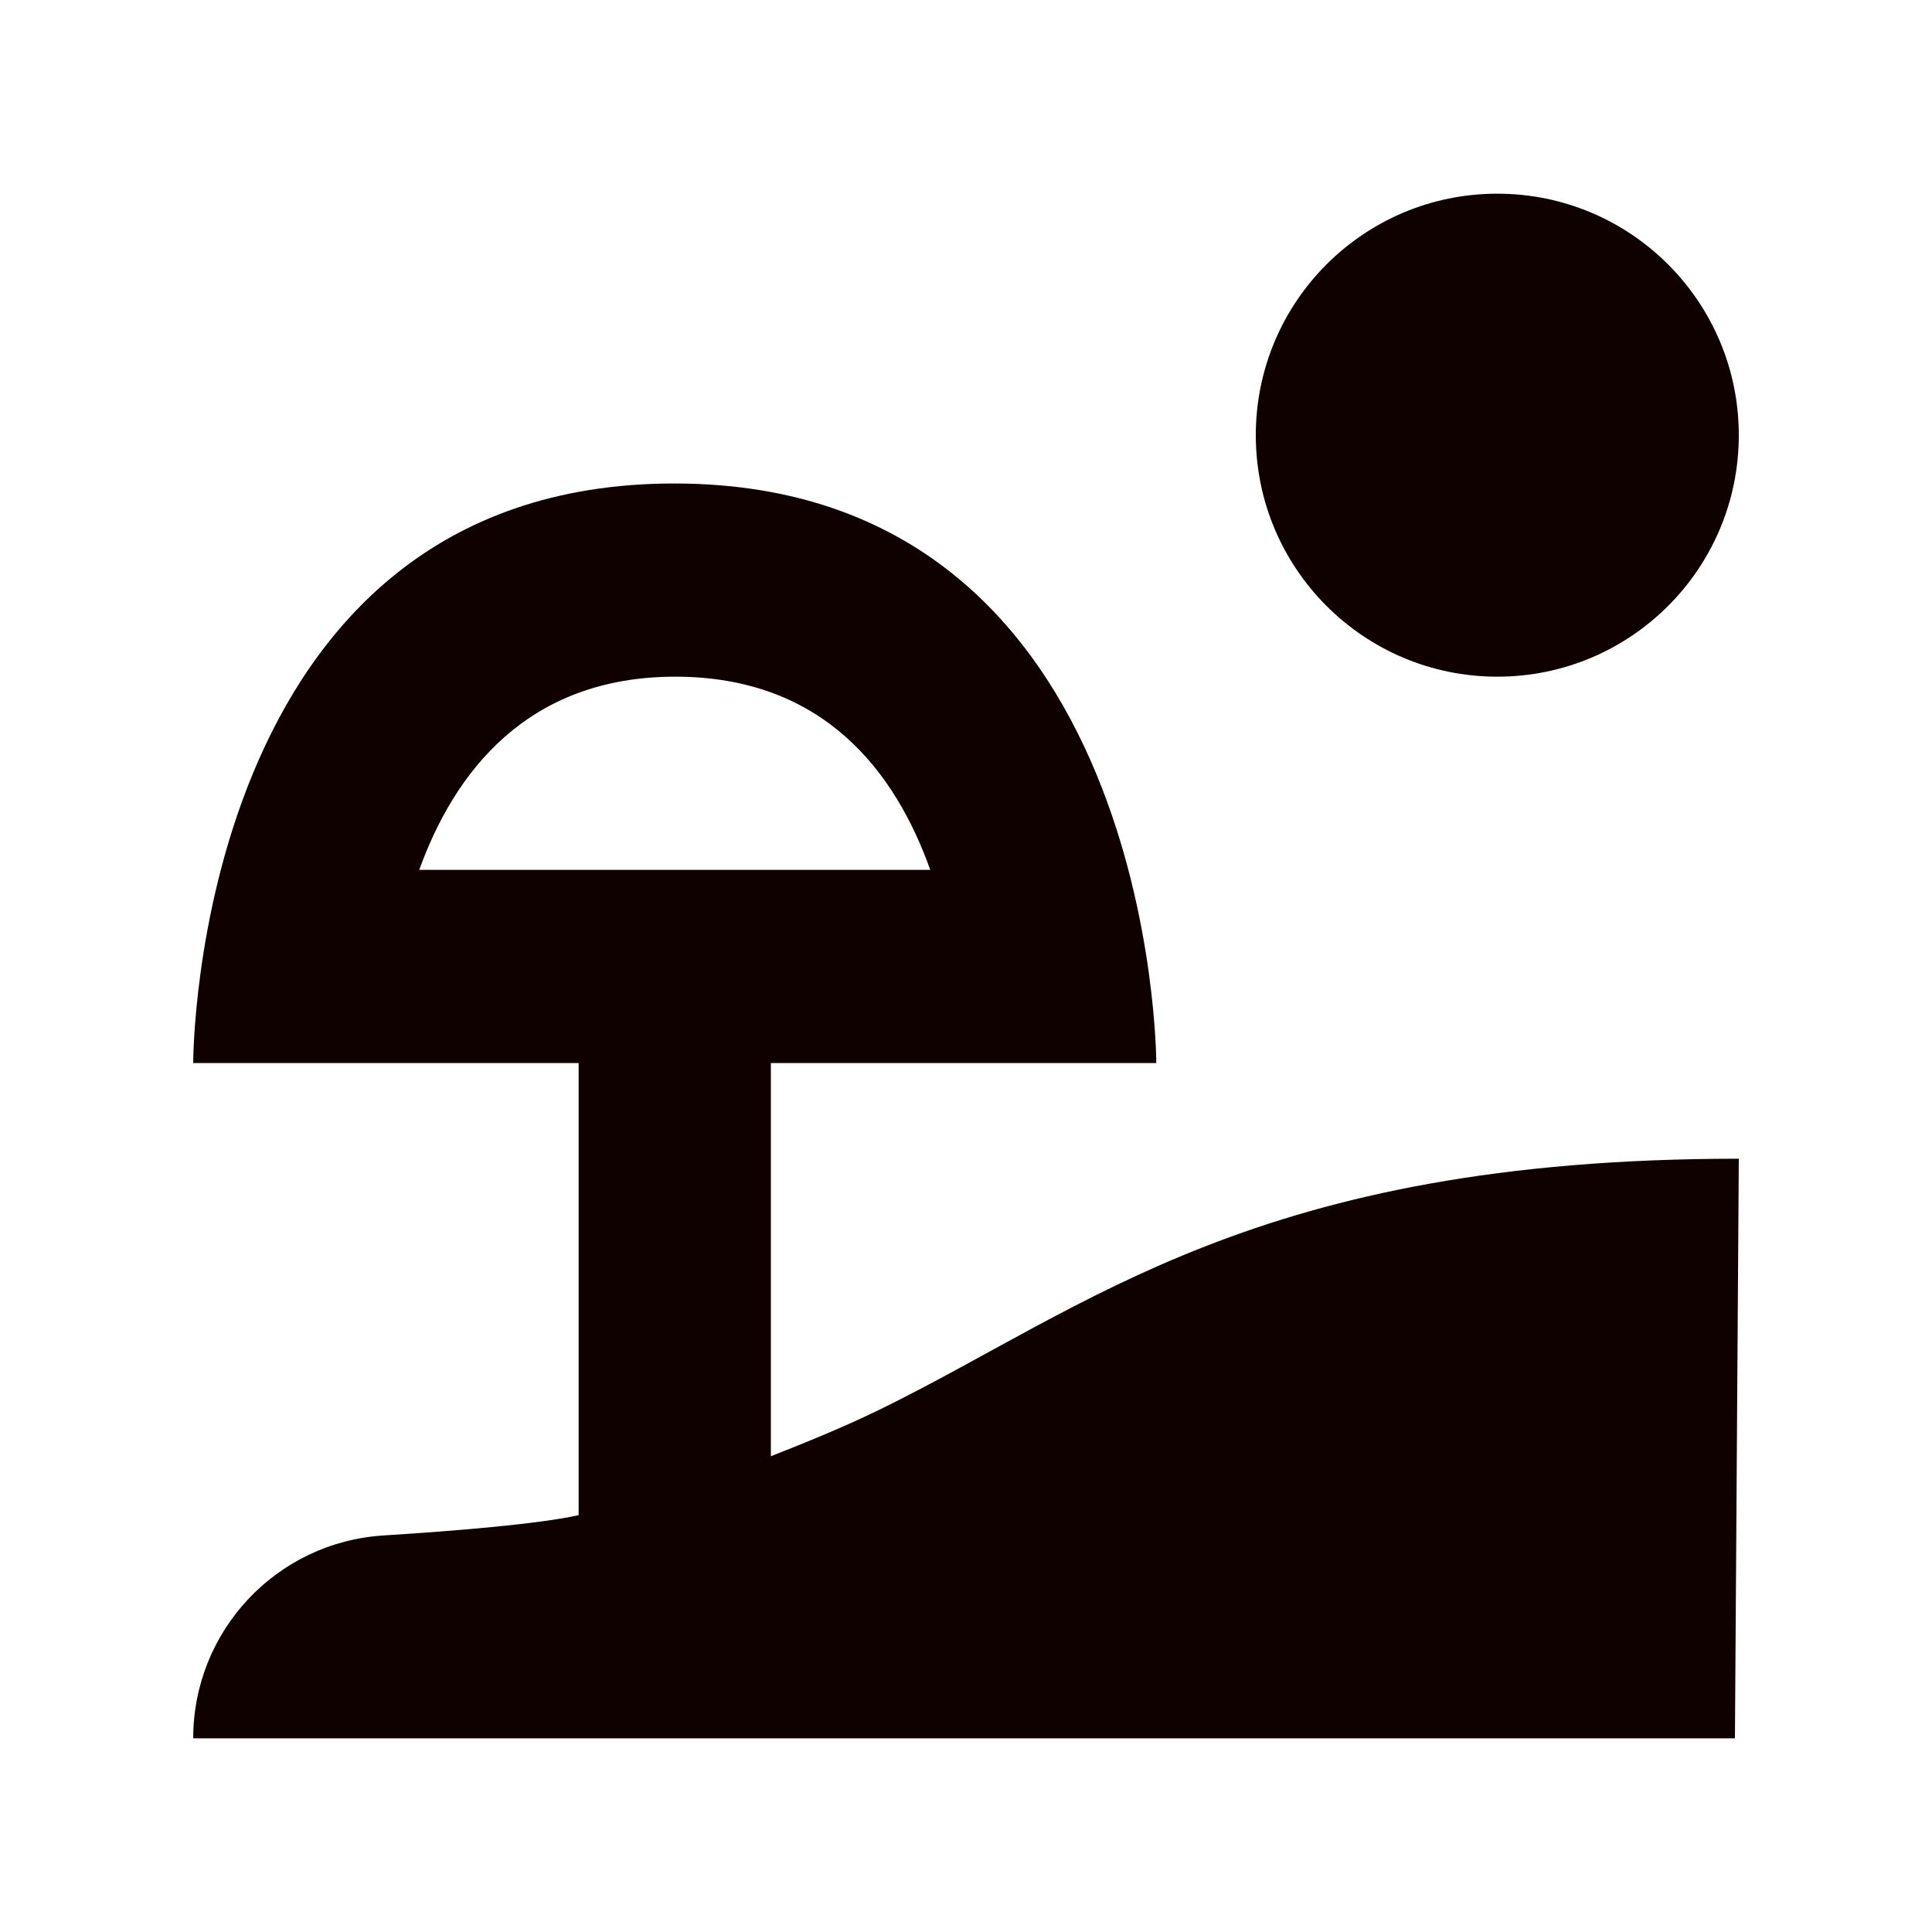<svg width="20" height="20" viewBox="0 0 20 20" fill="none" xmlns="http://www.w3.org/2000/svg">
<path d="M15.5 7.005C16.881 7.005 18 5.886 18 4.505C18 3.124 16.881 2.005 15.5 2.005C14.119 2.005 13 3.124 13 4.505C13 5.886 14.119 7.005 15.5 7.005Z" fill="#100101"/>
<path d="M7.98 15.085V11.005H11.97C11.97 11.005 11.97 5.005 6.98 5.005C1.99 5.005 2 11.005 2 11.005H5.99V15.685C5.58 15.775 4.76 15.845 3.97 15.895C2.86 15.965 2 16.885 2 17.995H17.96L18 11.995C13 11.995 11.27 13.535 9.1 14.595C8.73 14.775 8.36 14.925 7.98 15.075V15.085ZM4.34 9.005C4.7 8.005 5.45 7.005 6.99 7.005C8.53 7.005 9.27 7.995 9.63 9.005H4.34Z" fill="#100101"/>
</svg>
